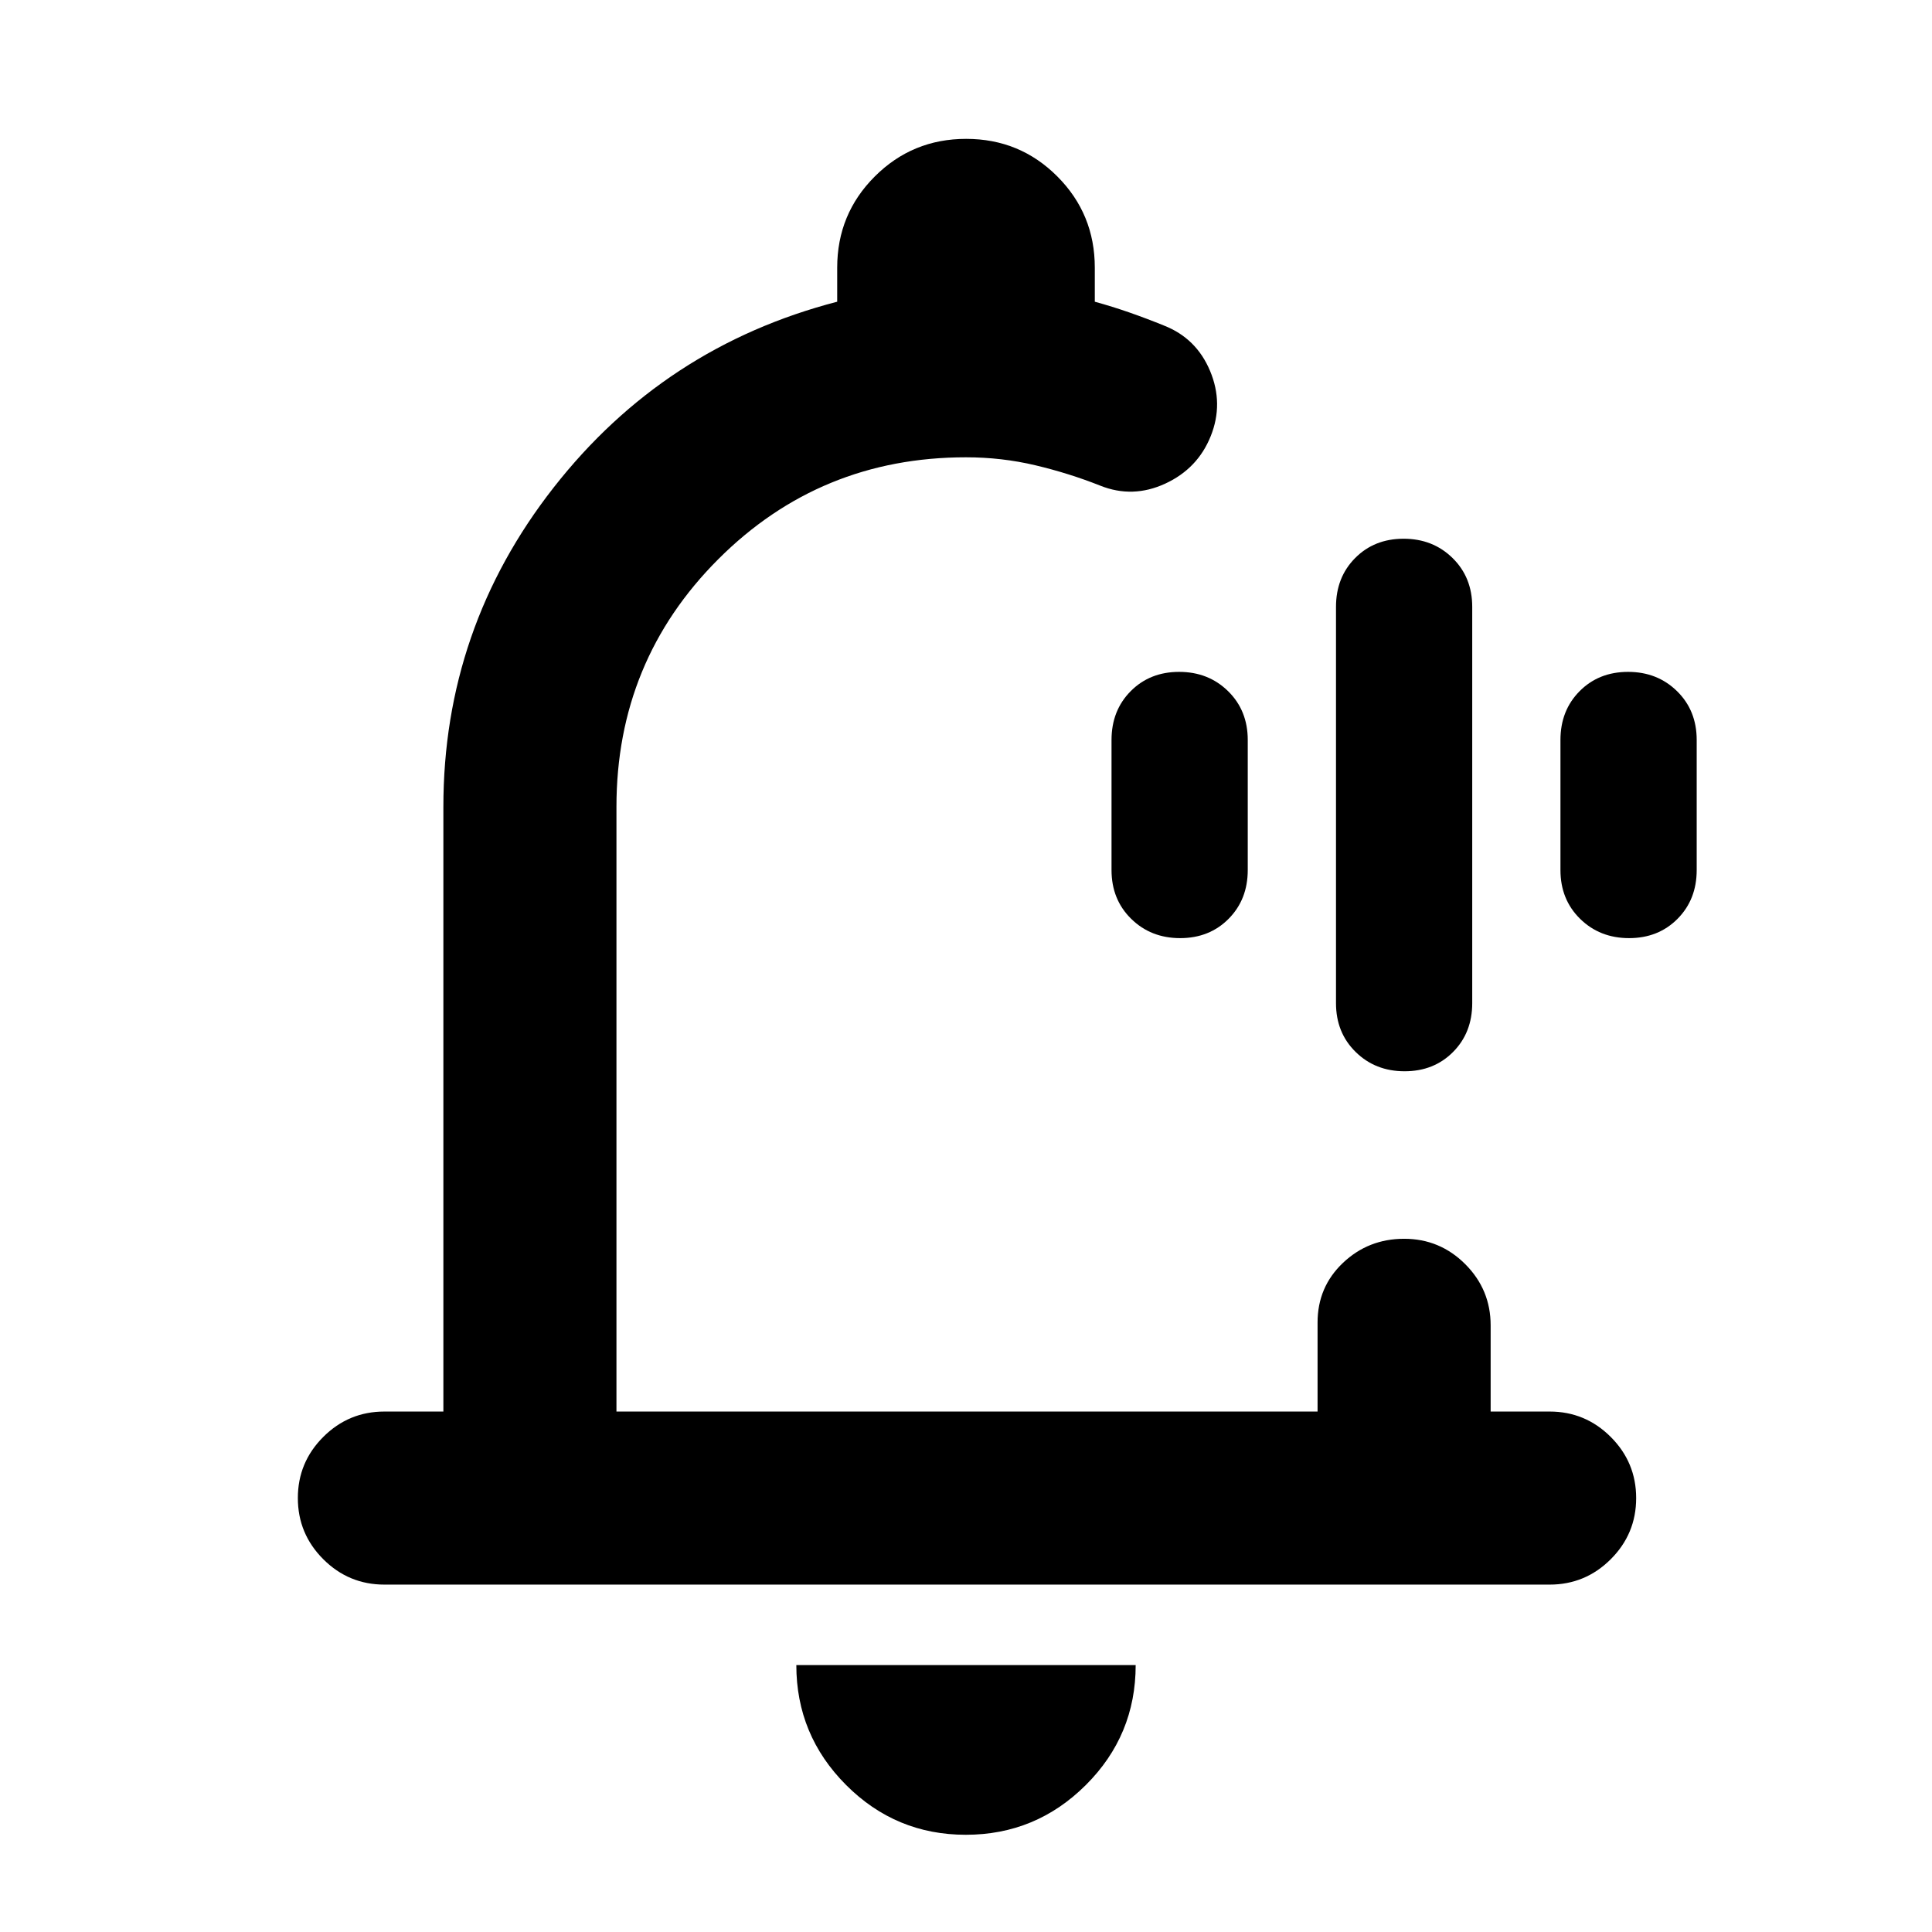 <svg xmlns="http://www.w3.org/2000/svg" height="24" viewBox="0 -960 960 960" width="24"><path d="M481-495.69Zm-1.1 447.38q-34.82 0-59.51-24.76-24.7-24.77-24.7-59.55h168.62q0 34.93-24.8 59.62-24.79 24.69-59.61 24.69ZM191-172.62q-17.75 0-30.37-12.62Q148-197.87 148-215.63q0-17.75 12.63-30.37 12.62-12.61 30.37-12.61h29.31v-300.47q0-88.69 54.81-158.69 54.8-70 140.88-92.31V-827q0-26.67 18.69-45.33Q453.38-891 480.07-891q26.7 0 45.31 18.67Q544-853.67 544-827v16.92q8.69 2.39 17.19 5.35 8.5 2.96 17.19 6.5 16.09 6.3 22.89 22.53 6.81 16.24.34 32.39-6.46 16.16-22.61 23.62-16.15 7.46-32.31 1-15.54-6.16-32.24-10.12-16.7-3.96-34.45-3.96-72.46 0-123.08 50.62-50.61 50.61-50.61 123.07v300.47h348.38v-44.24q0-17.68 12.63-29.65 12.63-11.96 30.39-11.96 17.75 0 30.37 12.62 12.61 12.63 12.61 30.38v42.85H770q17.75 0 30.37 12.62Q813-233.36 813-215.6q0 17.75-12.63 30.37-12.62 12.61-30.37 12.61H191Zm506.94-255.07q-14.56 0-24.32-9.59-9.77-9.59-9.77-24.26v-196.92q0-14.67 9.52-24.26 9.51-9.59 24.07-9.59t24.33 9.59q9.77 9.59 9.77 24.26v196.92q0 14.67-9.52 24.26-9.52 9.59-24.08 9.59ZM586.4-493.85q-14.55 0-24.32-9.59t-9.77-24.25v-64.62q0-14.66 9.52-24.25t24.07-9.59q14.56 0 24.33 9.59 9.77 9.59 9.77 24.25v64.62q0 14.66-9.52 24.25t-24.08 9.59Zm223.08 0q-14.56 0-24.33-9.59-9.77-9.59-9.77-24.25v-64.62q0-14.66 9.52-24.25t24.08-9.59q14.56 0 24.33 9.59 9.77 9.59 9.77 24.25v64.62q0 14.66-9.52 24.25t-24.08 9.59Z"/></svg>